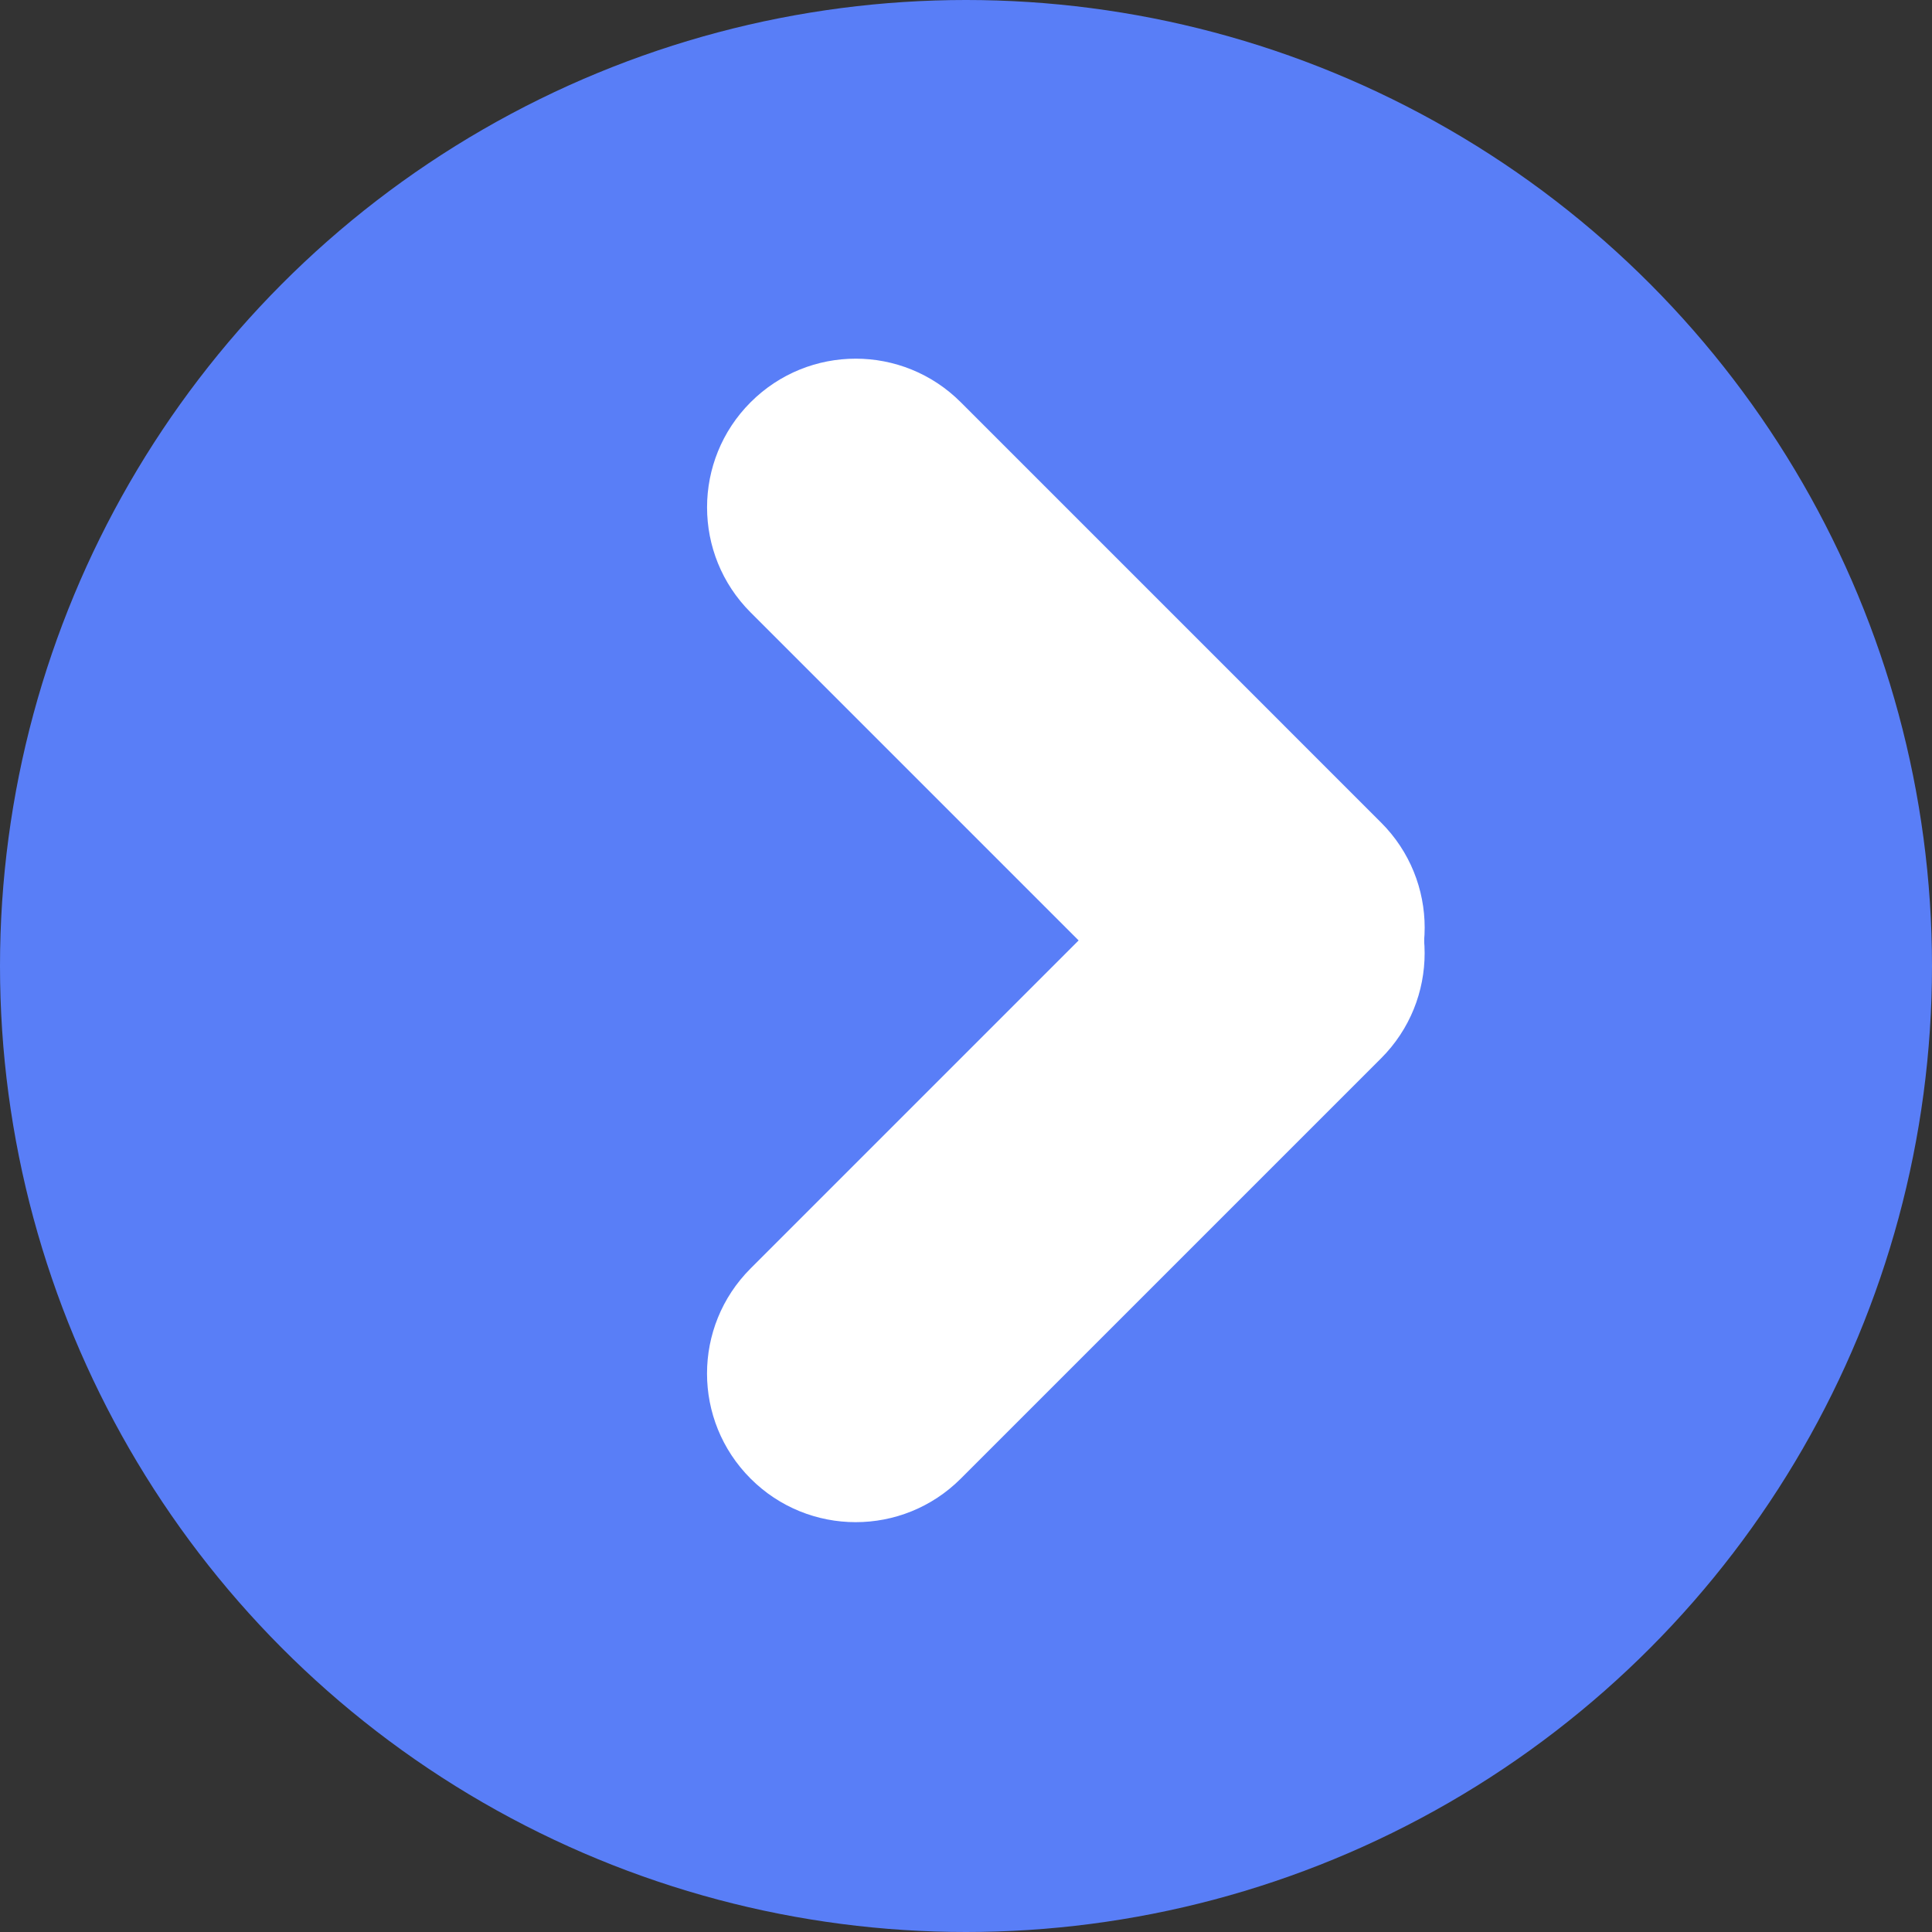 <?xml version="1.0" encoding="UTF-8"?>
<svg width="13px" height="13px" viewBox="0 0 13 13" version="1.1" xmlns="http://www.w3.org/2000/svg" xmlns:xlink="http://www.w3.org/1999/xlink">
    <rect x="0" y="0" width="13" height="13" fill="#333333" stroke="none"/>
    <!-- Generator: Sketch 52.5 (67469) - http://www.bohemiancoding.com/sketch -->
    <title>疾病详情跳转</title>
    <desc>Created with Sketch.</desc>
    <g id="小程序" stroke="none" stroke-width="1" fill="none" fill-rule="evenodd">
        <g id="问诊诊断出结果推荐药" transform="translate(-247, -457)" fill-rule="nonzero">
            <g id="疾病详情跳转" transform="translate(247, 457)">
                <circle id="椭圆形-copy-9" fill="#597EF7" cx="6.5" cy="6.5" r="6.5"></circle>
                <path d="M7.172,1.828 L7.172,1.828 C7.724,1.828 8.172,2.276 8.172,2.828 L8.172,6.828 C8.172,7.381 7.724,7.828 7.172,7.828 L7.172,7.828 C6.619,7.828 6.172,7.381 6.172,6.828 L6.172,2.828 C6.172,2.276 6.619,1.828 7.172,1.828 Z" id="矩形-copy-11" fill="#FFFFFF" transform="translate(7.172, 4.828) rotate(-585) translate(-7.172, -4.828) "></path>
                <path d="M7.172,4.828 L7.172,4.828 C7.724,4.828 8.172,5.276 8.172,5.828 L8.172,9.828 C8.172,10.381 7.724,10.828 7.172,10.828 L7.172,10.828 C6.619,10.828 6.172,10.381 6.172,9.828 L6.172,5.828 C6.172,5.276 6.619,4.828 7.172,4.828 Z" id="矩形-copy-12" fill="#FFFFFF" transform="translate(7.172, 7.828) rotate(-315) translate(-7.172, -7.828) "></path>
            </g>
        </g>
    </g>
</svg>